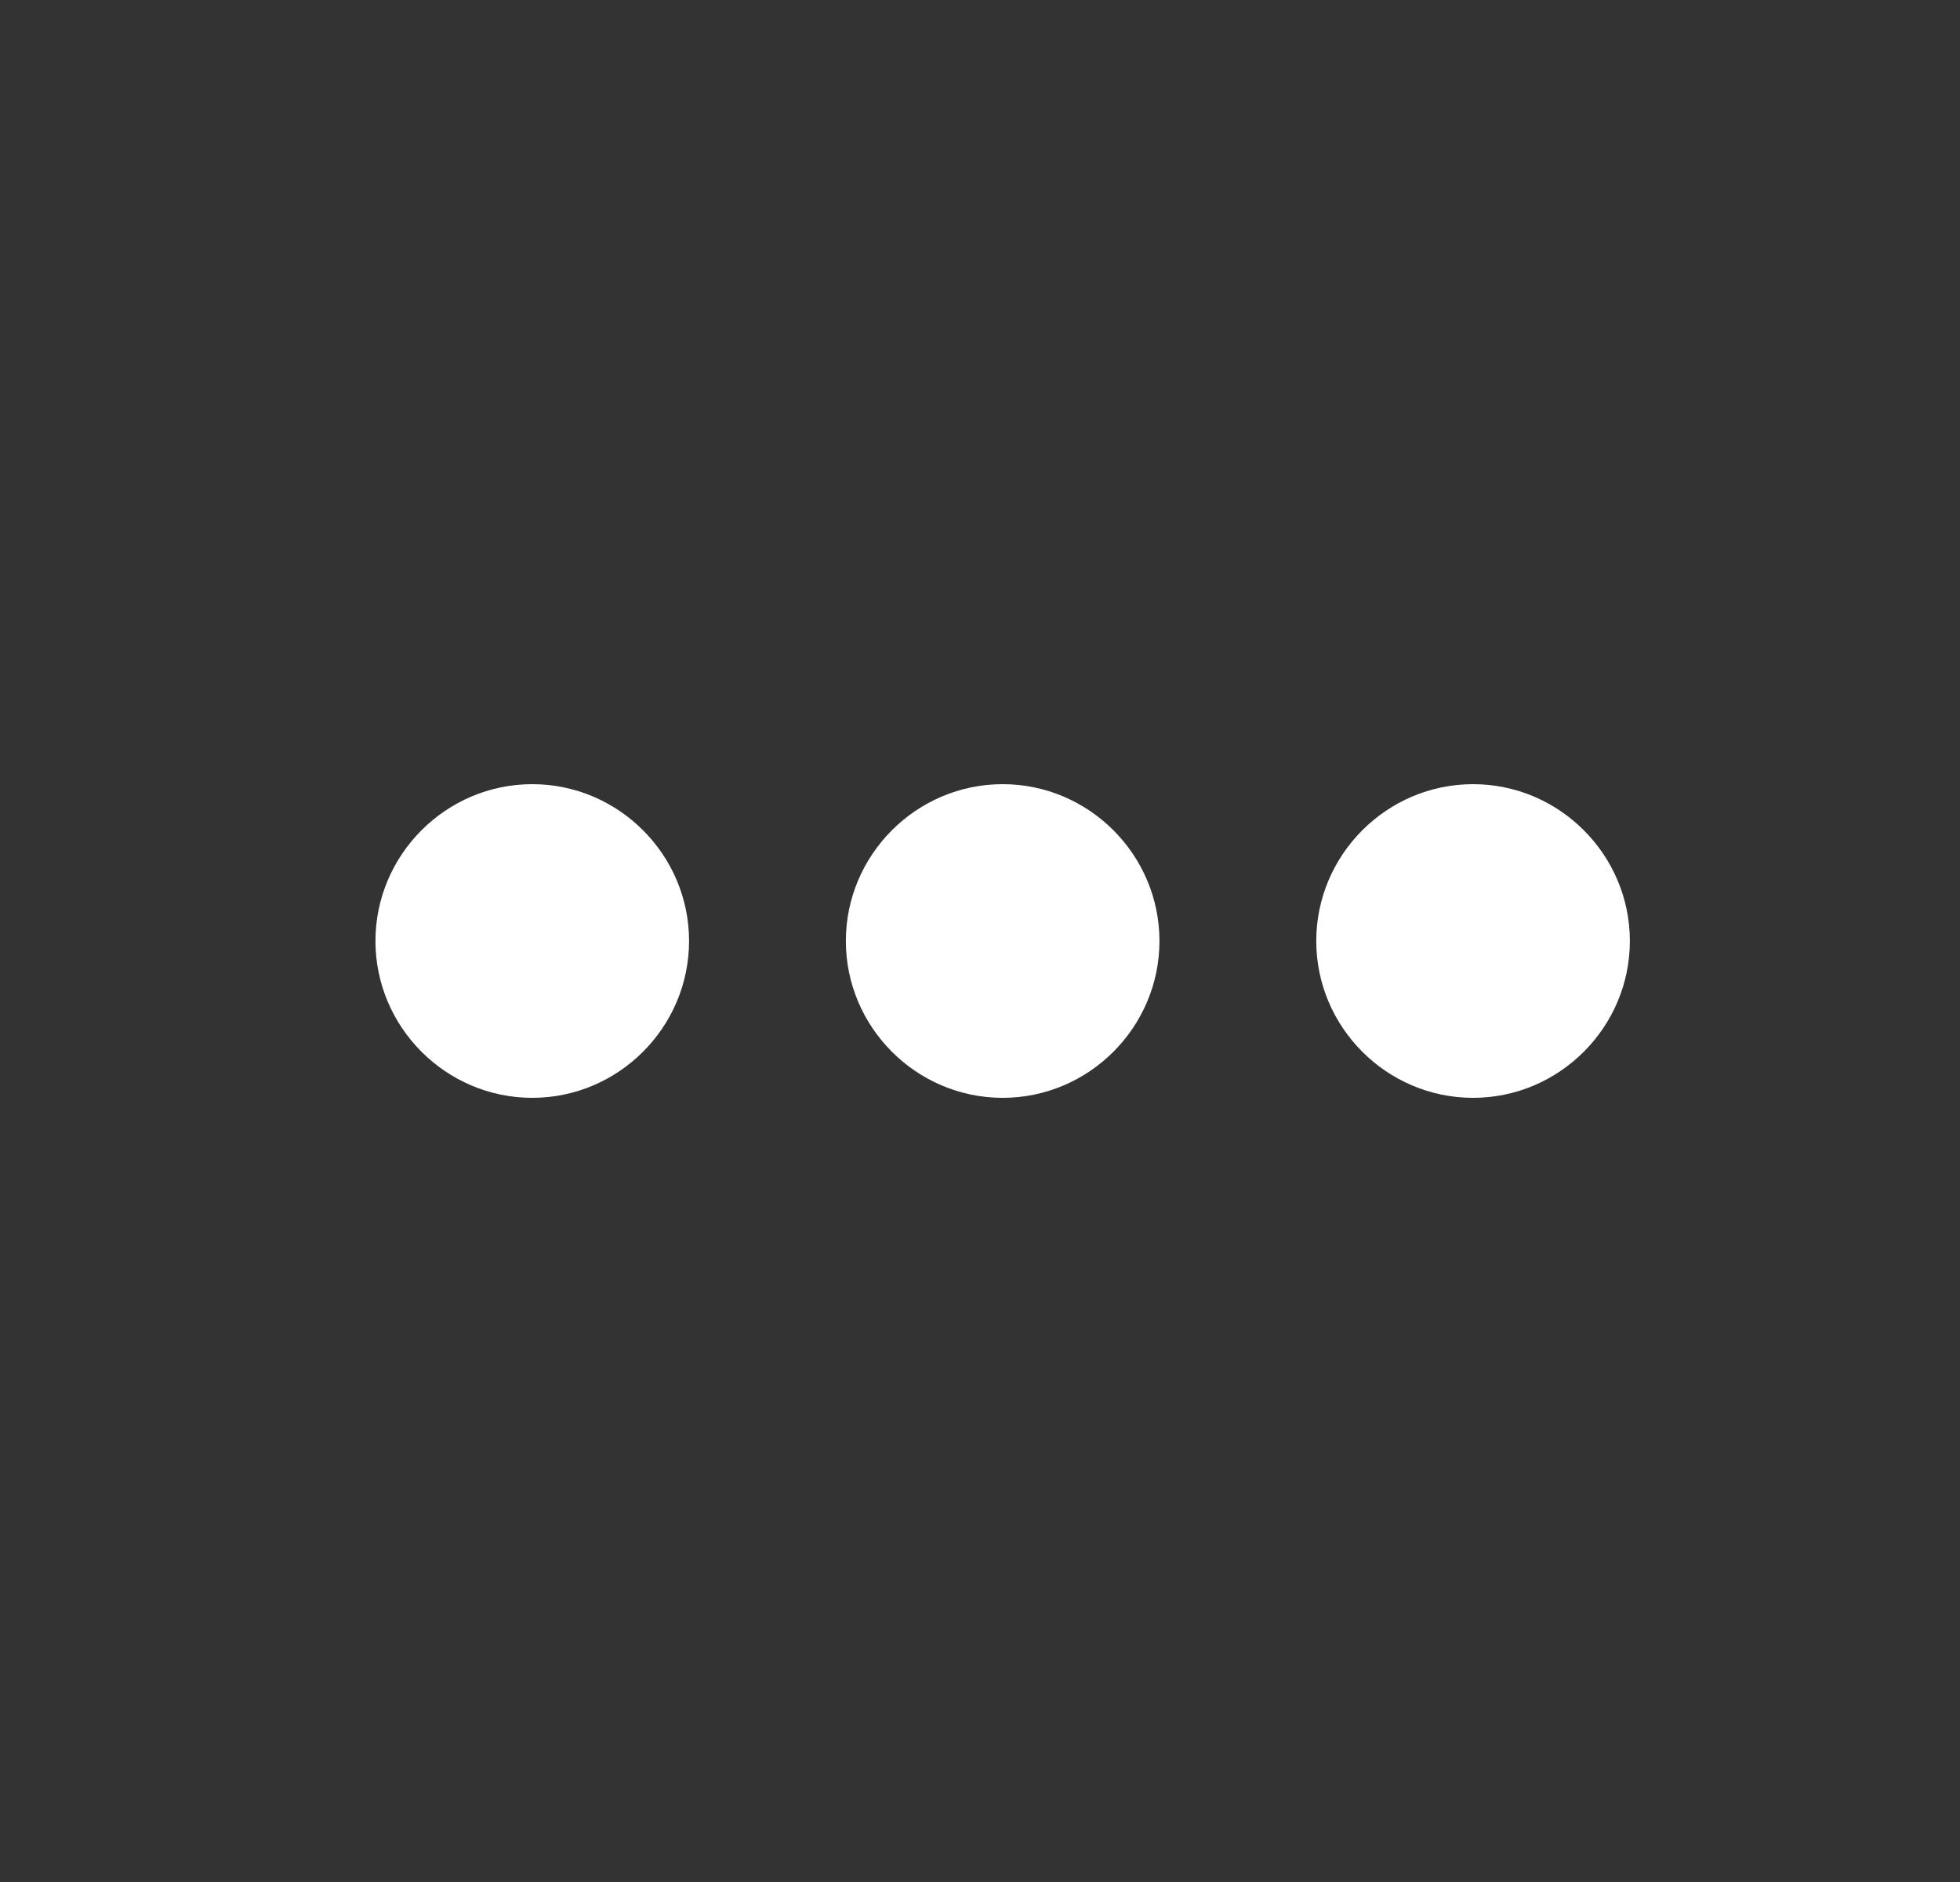 <svg width="25" height="24" viewBox="0 0 25 24" fill="none" xmlns="http://www.w3.org/2000/svg">
<rect x="0" y="0" width="25" height="24" fill="#333333" stroke="none"/>
<g clip-path="url(#clip0_1_797)">
<path d="M6.789 10C5.689 10 4.789 10.9 4.789 12C4.789 13.1 5.689 14 6.789 14C7.889 14 8.789 13.1 8.789 12C8.789 10.9 7.889 10 6.789 10ZM18.789 10C17.689 10 16.789 10.9 16.789 12C16.789 13.1 17.689 14 18.789 14C19.889 14 20.789 13.1 20.789 12C20.789 10.9 19.889 10 18.789 10ZM12.789 10C11.689 10 10.789 10.9 10.789 12C10.789 13.1 11.689 14 12.789 14C13.889 14 14.789 13.1 14.789 12C14.789 10.9 13.889 10 12.789 10Z" fill="white"/>
</g>
<defs>
<clipPath id="clip0_1_797">
<rect width="24" height="24" fill="white" transform="translate(0.789)"/>
</clipPath>
</defs>
</svg>
